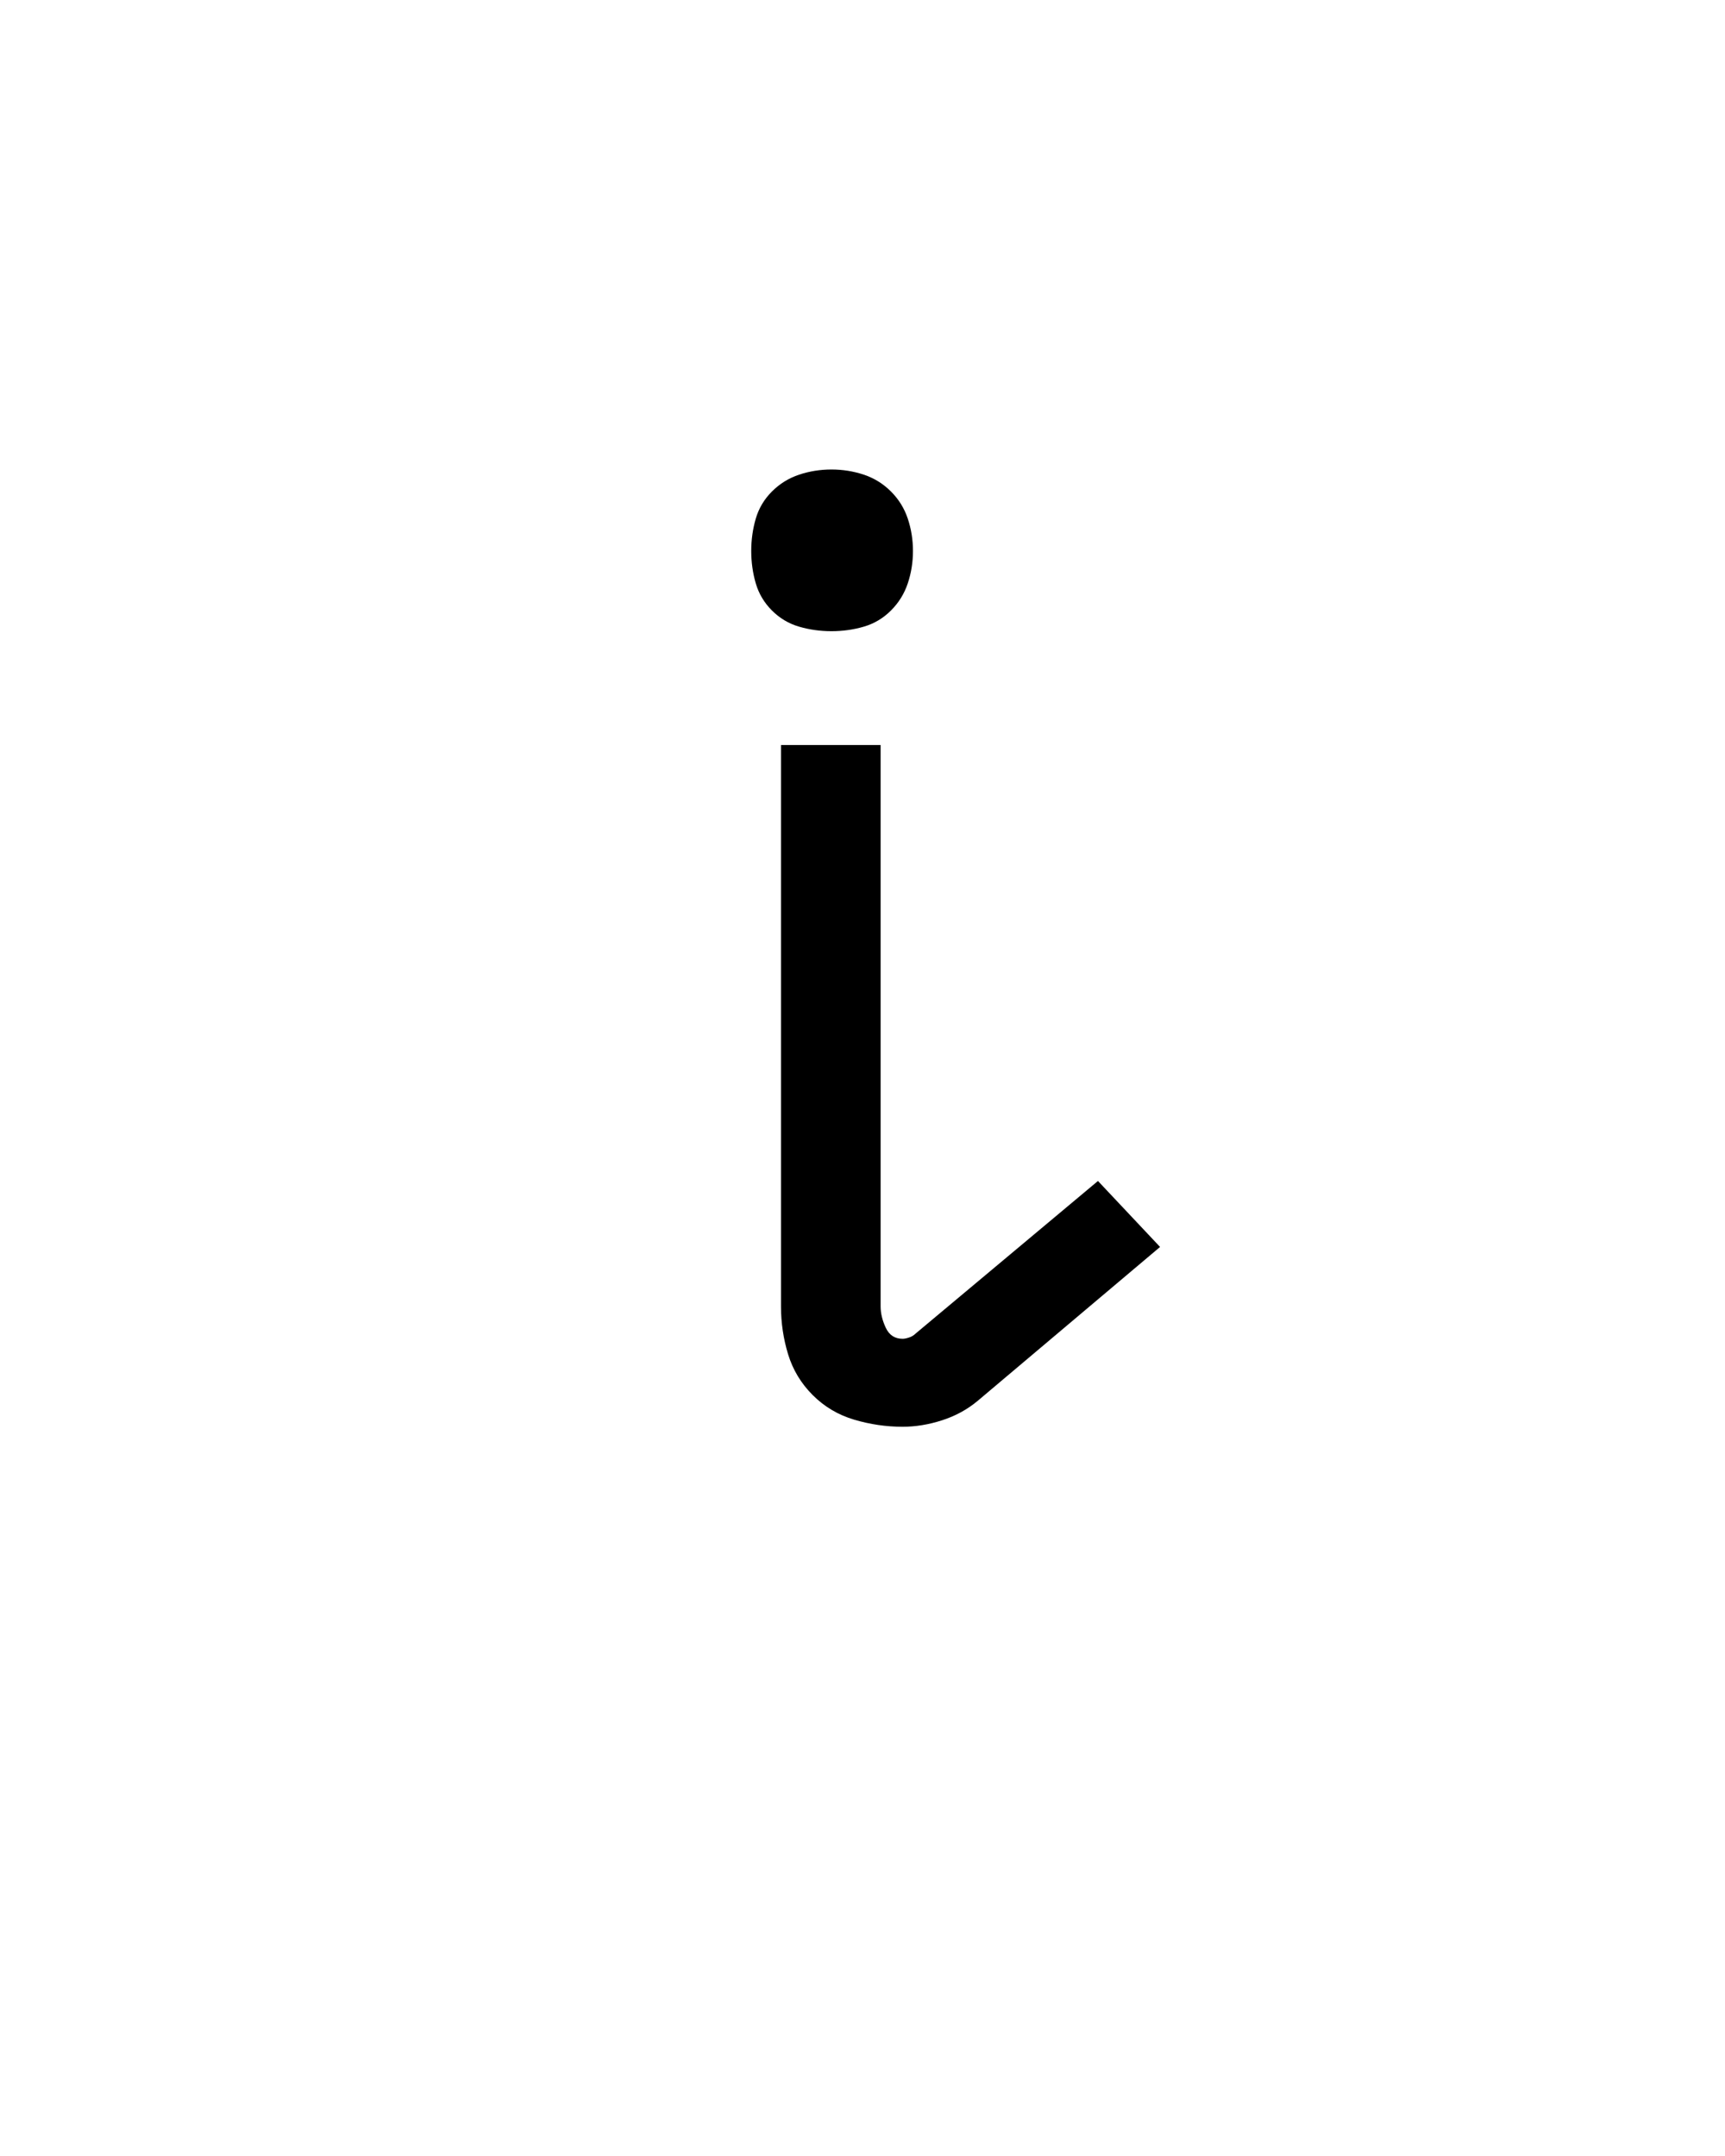 <svg xmlns="http://www.w3.org/2000/svg" height="160" viewBox="0 0 128 160" width="128"><defs><path d="M 281 7 C 268.333 7 255.833 5.167 243.5 1.5 C 231.167 -2.167 220.5 -8.5 211.5 -17.5 C 202.5 -26.5 196.167 -37 192.5 -49 C 188.833 -61 187 -73.333 187 -86 L 187 -520 L 264 -520 L 264 -86 C 264 -80.667 265.333 -75.167 268 -69.5 C 270.667 -63.833 275 -61 281 -61 C 282.333 -61 284 -61.333 286 -62 C 288 -62.667 289.667 -63.667 291 -65 L 432 -183 L 480 -132 L 339 -13 C 331 -6.333 321.833 -1.333 311.5 2 C 301.167 5.333 291 7 281 7 Z M 226 -608 C 217.333 -608 209 -609.167 201 -611.5 C 193 -613.833 186 -618 180 -624 C 174 -630 169.833 -637 167.5 -645 C 165.167 -653 164 -661.333 164 -670 C 164 -678.667 165.167 -687 167.5 -695 C 169.833 -703 174 -710 180 -716 C 186 -722 193 -726.333 201 -729 C 209 -731.667 217.333 -733 226 -733 C 234.667 -733 243 -731.667 251 -729 C 259 -726.333 266 -722 272 -716 C 278 -710 282.333 -703 285 -695 C 287.667 -687 289 -678.667 289 -670 C 289 -661.333 287.667 -653 285 -645 C 282.333 -637 278 -630 272 -624 C 266 -618 259 -613.833 251 -611.5 C 243 -609.167 234.667 -608 226 -608 Z " id="path1"/></defs><g><g fill="#000000" transform="translate(40 105.21) rotate(0)"><use href="#path1" transform="translate(0 0) scale(0.096)"/></g></g></svg>